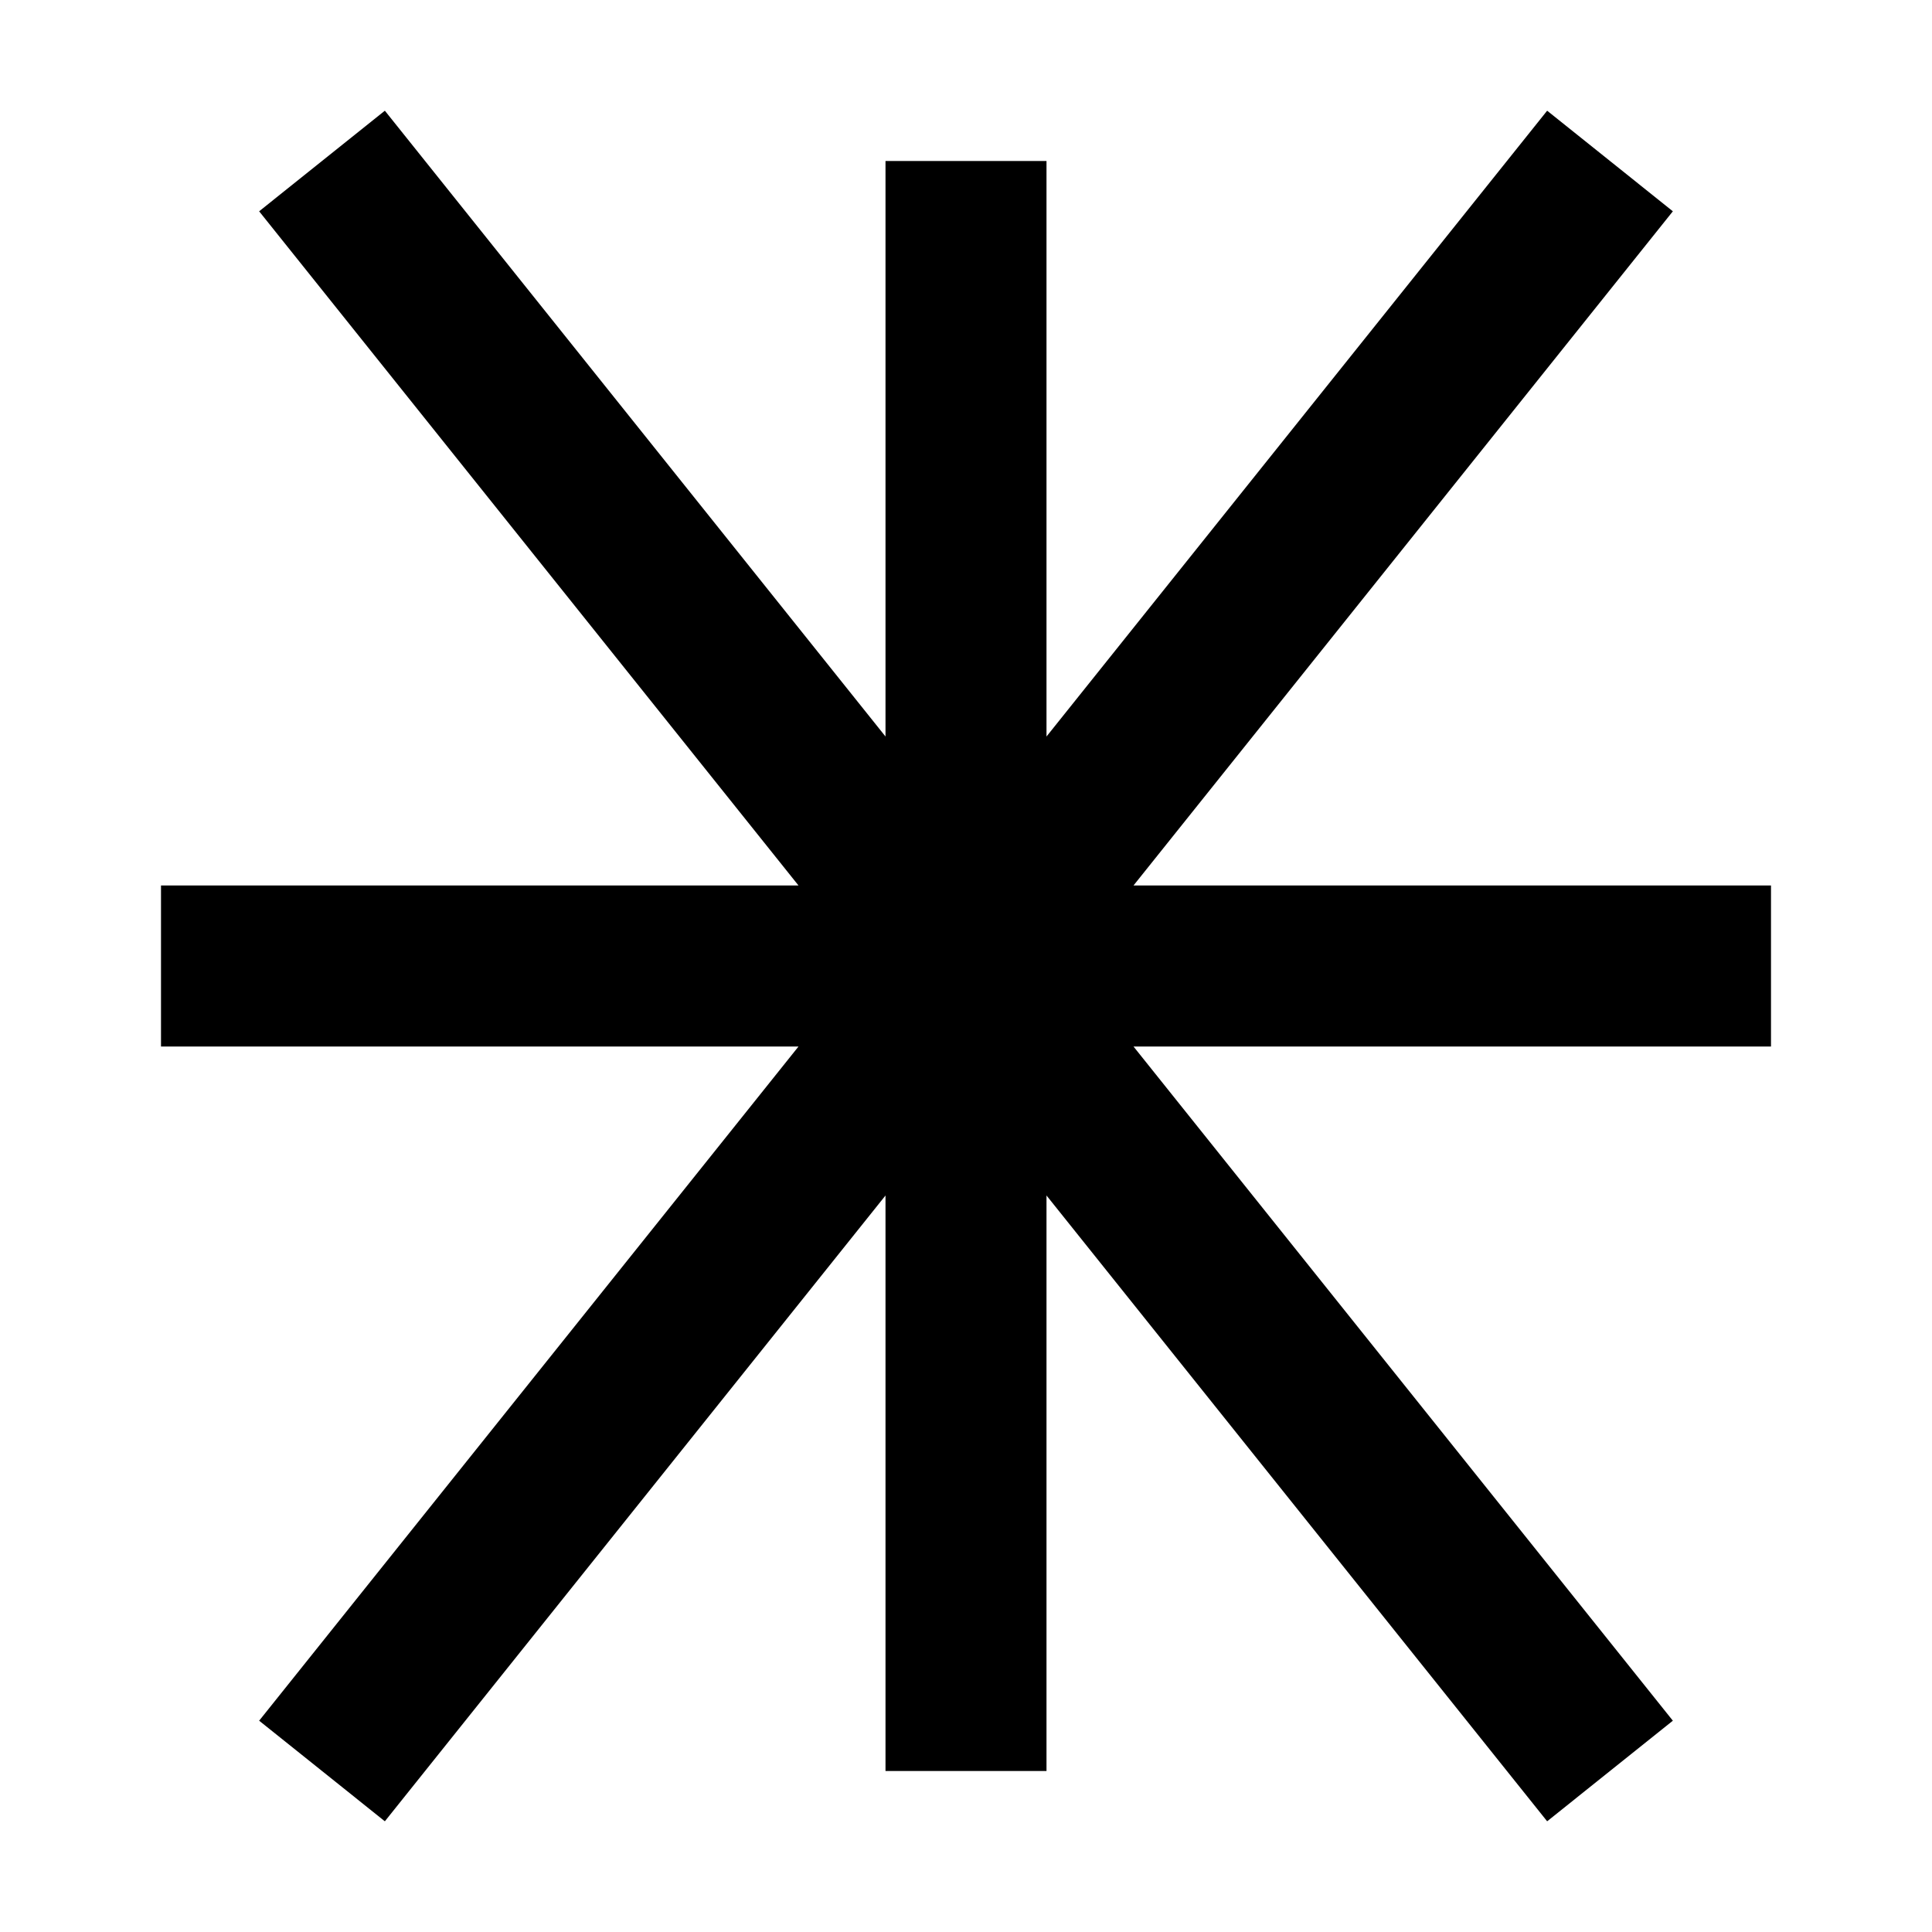 <svg xmlns="http://www.w3.org/2000/svg" class="icon icon-cosmic-bridge" viewBox="0 0 24 24">
    <path fill="none" stroke="currentColor" stroke-width="2" d="M2 12h20M12 2v20M4 22l16-20M20 22L4 2" />
</svg>